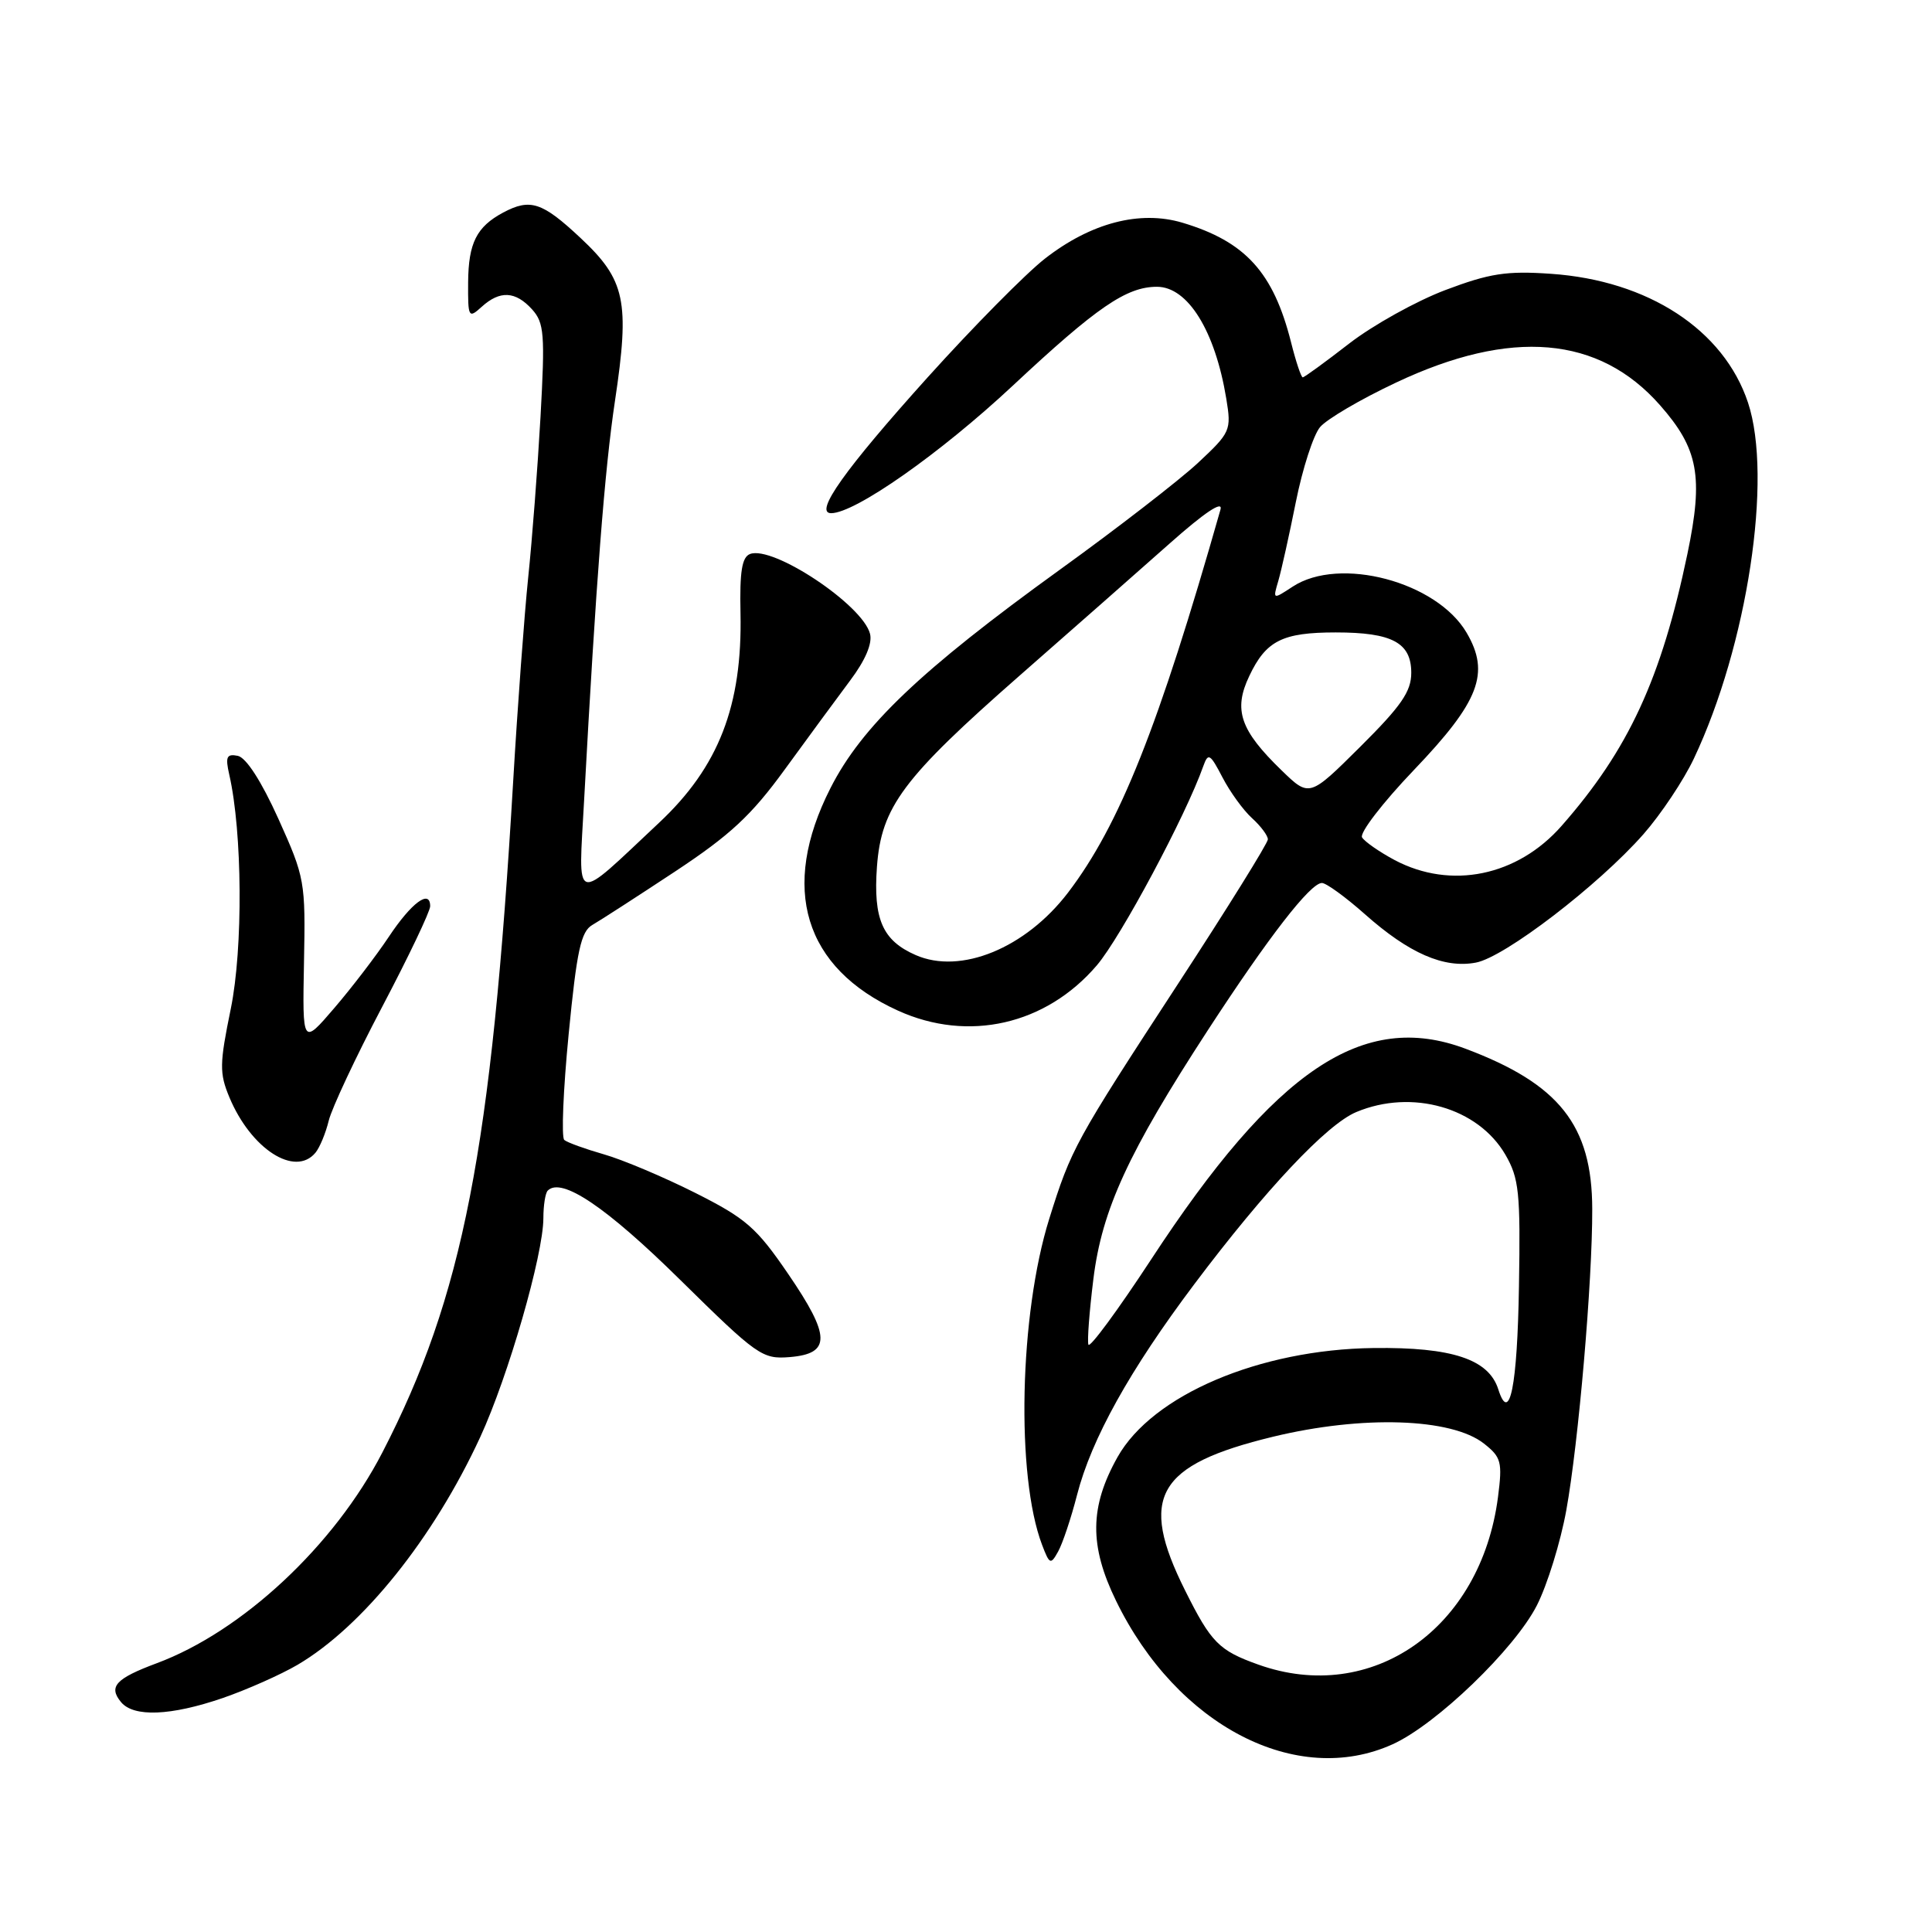 <?xml version="1.0" encoding="UTF-8" standalone="no"?>
<!DOCTYPE svg PUBLIC "-//W3C//DTD SVG 1.1//EN" "http://www.w3.org/Graphics/SVG/1.1/DTD/svg11.dtd" >
<svg xmlns="http://www.w3.org/2000/svg" xmlns:xlink="http://www.w3.org/1999/xlink" version="1.1" viewBox="0 0 256 256">
 <g >
 <path fill="currentColor"
d=" M 184.54 231.12 C 190.34 228.49 200.72 218.48 203.65 212.71 C 205.03 209.99 206.78 204.33 207.54 200.13 C 209.16 191.19 211.01 169.77 210.98 160.20 C 210.96 149.11 206.61 143.62 194.16 138.95 C 180.64 133.89 169.01 141.69 152.52 166.90 C 148.12 173.61 144.39 178.68 144.22 178.17 C 144.05 177.66 144.35 173.75 144.88 169.47 C 146.02 160.27 149.49 152.73 160.05 136.50 C 168.10 124.14 173.63 117.00 175.16 117.00 C 175.73 117.00 178.29 118.86 180.85 121.13 C 186.69 126.32 191.33 128.35 195.56 127.55 C 199.37 126.84 211.79 117.32 217.77 110.53 C 220.08 107.90 223.09 103.39 224.45 100.51 C 231.54 85.52 234.92 63.29 231.62 53.35 C 228.41 43.70 218.40 37.16 205.50 36.28 C 199.62 35.87 197.38 36.22 191.50 38.44 C 187.65 39.90 181.91 43.09 178.75 45.54 C 175.59 47.99 172.83 50.00 172.62 50.00 C 172.41 50.00 171.71 47.91 171.07 45.35 C 168.73 36.09 165.03 32.01 156.68 29.51 C 151.05 27.83 144.55 29.52 138.46 34.27 C 135.93 36.24 128.93 43.33 122.91 50.01 C 111.94 62.20 107.81 68.00 110.13 68.00 C 113.31 68.00 124.60 60.07 134.19 51.11 C 145.33 40.70 149.26 38.00 153.30 38.00 C 157.39 38.00 161.01 43.83 162.49 52.83 C 163.18 57.03 163.06 57.30 158.71 61.36 C 156.23 63.66 147.99 70.04 140.39 75.52 C 121.98 88.82 114.19 96.24 110.03 104.45 C 103.31 117.68 106.53 128.26 119.00 133.92 C 128.31 138.14 138.59 135.80 145.33 127.92 C 148.49 124.23 157.12 108.10 159.45 101.50 C 160.09 99.71 160.35 99.87 161.98 103.00 C 162.98 104.93 164.74 107.36 165.90 108.41 C 167.05 109.45 168.00 110.72 168.00 111.22 C 168.00 111.71 162.66 120.31 156.13 130.31 C 142.42 151.32 141.95 152.17 139.03 161.50 C 135.07 174.17 134.60 195.55 138.08 204.70 C 139.07 207.30 139.22 207.37 140.20 205.60 C 140.79 204.55 141.92 201.18 142.71 198.10 C 144.62 190.67 149.69 181.55 158.26 170.15 C 167.69 157.61 175.81 148.98 179.72 147.35 C 187.10 144.26 195.84 146.76 199.47 153.00 C 201.28 156.13 201.48 157.99 201.27 170.43 C 201.06 183.67 200.03 188.81 198.53 184.09 C 197.26 180.10 192.40 178.49 182.00 178.62 C 166.88 178.81 152.70 184.85 148.08 193.07 C 144.38 199.66 144.32 204.81 147.88 212.11 C 155.94 228.67 171.81 236.90 184.54 231.12 Z  M 29.51 225.00 C 32.72 223.89 37.18 221.91 39.42 220.60 C 48.05 215.53 57.44 203.83 63.63 190.43 C 67.34 182.39 71.99 166.27 72.00 161.42 C 72.00 159.72 72.26 158.07 72.58 157.76 C 74.40 155.93 80.33 159.93 90.09 169.55 C 100.36 179.66 101.00 180.12 104.66 179.82 C 110.12 179.36 110.08 177.06 104.45 168.82 C 100.23 162.64 98.85 161.45 92.10 158.05 C 87.92 155.95 82.47 153.65 80.00 152.95 C 77.53 152.24 75.17 151.39 74.77 151.05 C 74.37 150.72 74.63 144.41 75.35 137.03 C 76.43 125.93 76.98 123.43 78.49 122.56 C 79.50 121.98 84.42 118.80 89.42 115.50 C 96.76 110.65 99.56 108.05 104.00 101.94 C 107.03 97.78 110.92 92.48 112.65 90.17 C 114.67 87.48 115.62 85.25 115.28 83.97 C 114.28 80.13 102.41 72.24 99.38 73.41 C 98.31 73.82 98.00 75.75 98.12 81.23 C 98.38 93.50 95.23 101.62 87.33 109.02 C 75.78 119.85 76.64 120.11 77.40 106.00 C 78.98 76.95 80.12 62.22 81.49 53.10 C 83.47 39.90 82.87 37.09 76.91 31.52 C 71.84 26.77 70.26 26.26 66.68 28.16 C 63.15 30.05 62.07 32.20 62.03 37.40 C 62.00 42.09 62.08 42.24 63.83 40.65 C 66.25 38.46 68.30 38.57 70.50 40.99 C 72.11 42.78 72.23 44.25 71.62 55.24 C 71.24 61.99 70.51 71.55 69.99 76.50 C 69.48 81.45 68.58 93.60 68.00 103.50 C 65.13 152.38 61.35 171.78 50.66 192.47 C 44.30 204.79 32.11 216.17 20.76 220.39 C 15.32 222.42 14.34 223.49 16.04 225.54 C 17.71 227.56 22.63 227.36 29.51 225.00 Z  M 41.80 152.74 C 42.37 152.05 43.16 150.14 43.56 148.49 C 43.96 146.85 47.14 140.06 50.64 133.41 C 54.14 126.76 57.00 120.76 57.00 120.08 C 57.00 117.77 54.52 119.61 51.50 124.16 C 49.85 126.64 46.60 130.89 44.28 133.59 C 40.07 138.50 40.07 138.50 40.28 127.50 C 40.49 116.79 40.40 116.29 36.89 108.50 C 34.63 103.50 32.61 100.37 31.50 100.15 C 30.03 99.86 29.84 100.28 30.38 102.65 C 32.12 110.25 32.22 125.65 30.58 133.67 C 29.08 140.98 29.06 142.20 30.40 145.41 C 33.26 152.25 39.09 156.01 41.80 152.74 Z  M 166.74 220.57 C 161.52 218.71 160.48 217.66 157.03 210.74 C 150.83 198.34 153.26 194.11 168.70 190.37 C 180.54 187.51 192.32 187.89 196.63 191.28 C 198.93 193.09 199.09 193.71 198.49 198.38 C 196.22 215.83 181.77 225.93 166.74 220.57 Z  M 121.33 126.55 C 116.94 124.63 115.70 121.80 116.20 114.85 C 116.78 106.92 119.64 103.09 135.13 89.50 C 142.03 83.45 150.96 75.59 154.98 72.02 C 159.64 67.88 162.08 66.26 161.72 67.52 C 153.53 96.31 148.35 109.32 141.51 118.29 C 135.89 125.64 127.29 129.17 121.33 126.55 Z  M 184.81 113.97 C 182.79 112.89 180.84 111.54 180.48 110.96 C 180.12 110.38 183.21 106.36 187.35 102.03 C 196.03 92.95 197.47 89.20 194.34 83.85 C 190.39 77.08 177.50 73.66 171.29 77.73 C 168.65 79.46 168.65 79.46 169.38 76.98 C 169.78 75.62 170.83 70.90 171.71 66.50 C 172.59 62.10 174.03 57.64 174.91 56.60 C 175.78 55.55 180.31 52.89 184.97 50.70 C 200.23 43.49 211.86 44.49 219.96 53.69 C 225.05 59.47 225.73 63.15 223.59 73.40 C 220.13 89.94 215.79 99.34 206.93 109.42 C 201.07 116.10 192.27 117.91 184.81 113.97 Z  M 169.81 102.07 C 164.33 96.76 163.40 94.06 165.53 89.59 C 167.75 84.89 169.92 83.80 177.00 83.80 C 184.47 83.80 187.00 85.16 187.00 89.15 C 187.00 91.63 185.67 93.55 180.25 98.94 C 173.50 105.65 173.50 105.65 169.81 102.07 Z "/>
</g>
</svg>